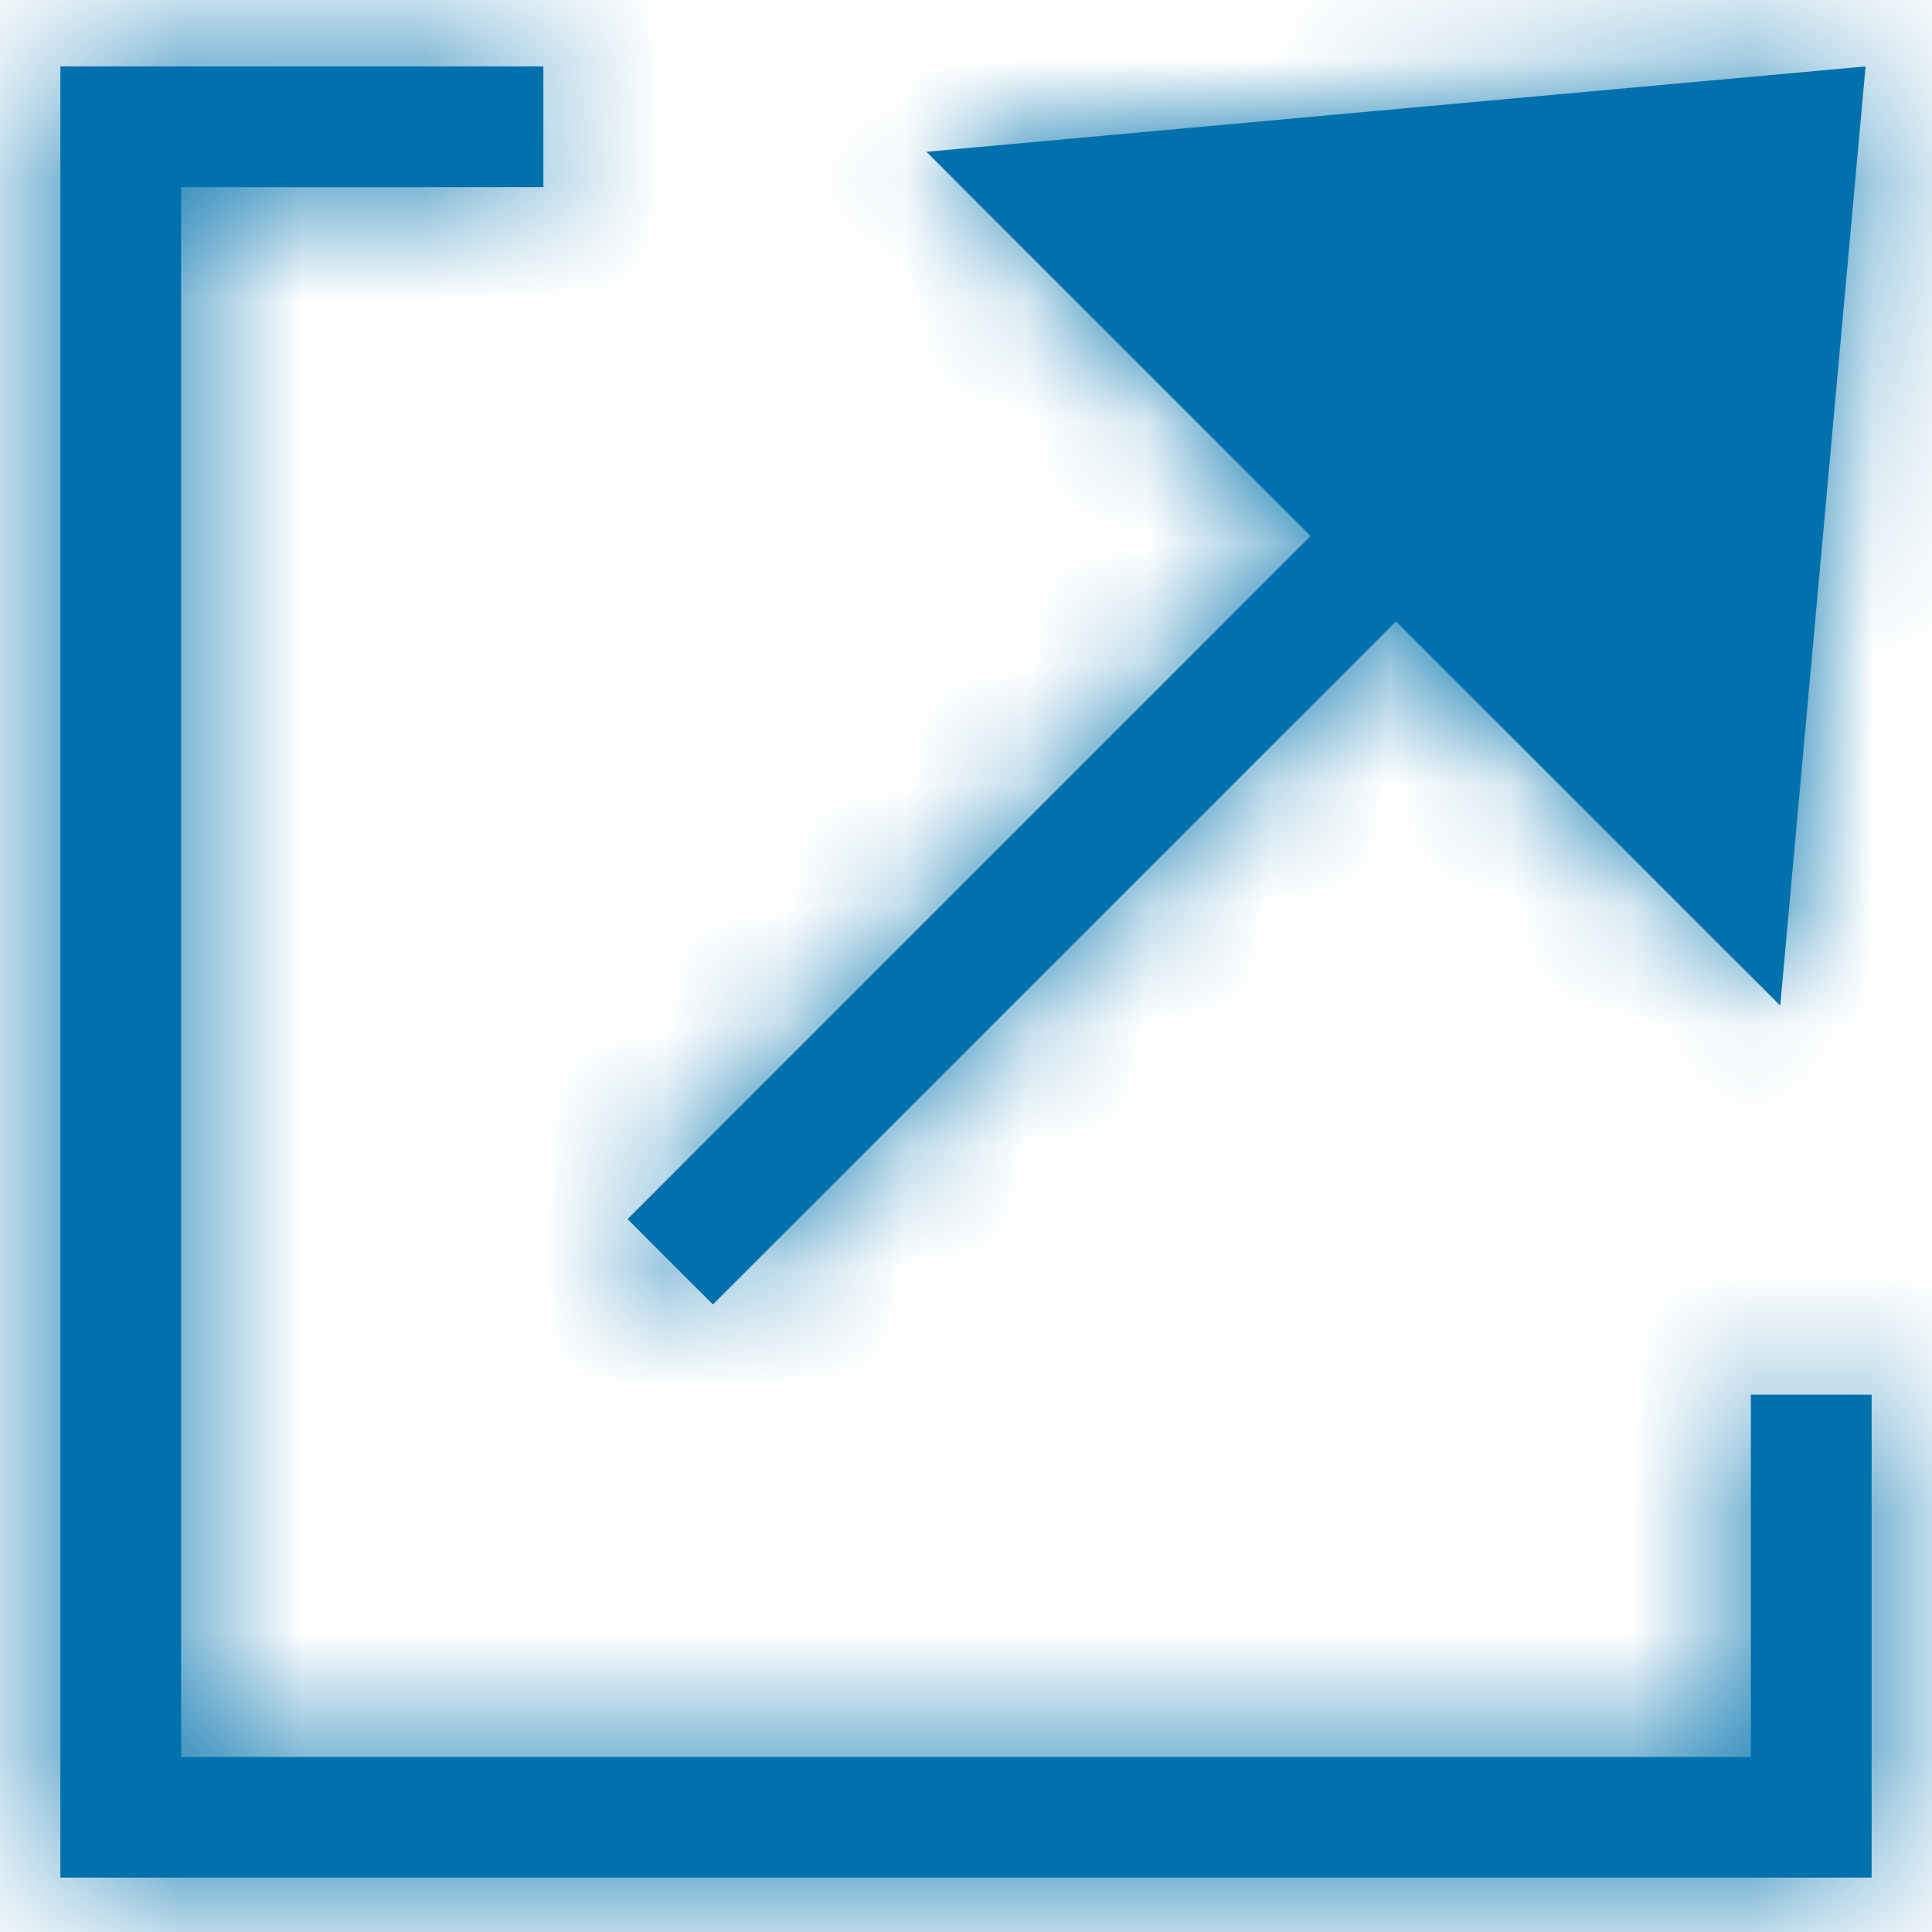 <svg xmlns="http://www.w3.org/2000/svg" xmlns:xlink="http://www.w3.org/1999/xlink" width="16" height="16" viewBox="0 0 16 16"><defs><path id="a" d="M1.5 1.55v13h13v-3h1v4H.5v-15h4v1h-3zm6.172-.293L15.45.55l-.707 7.778-3.182-3.182-5.657 5.657-.707-.707 5.657-5.657-3.182-3.182z"/></defs><g fill="none" fill-rule="evenodd"><mask id="b" fill="#fff"><use xlink:href="#a"/></mask><use fill="#0071ad" xlink:href="#a"/><g fill="#0071ad" mask="url(#b)"><path d="M0 0h16v16H0z"/></g></g></svg>
